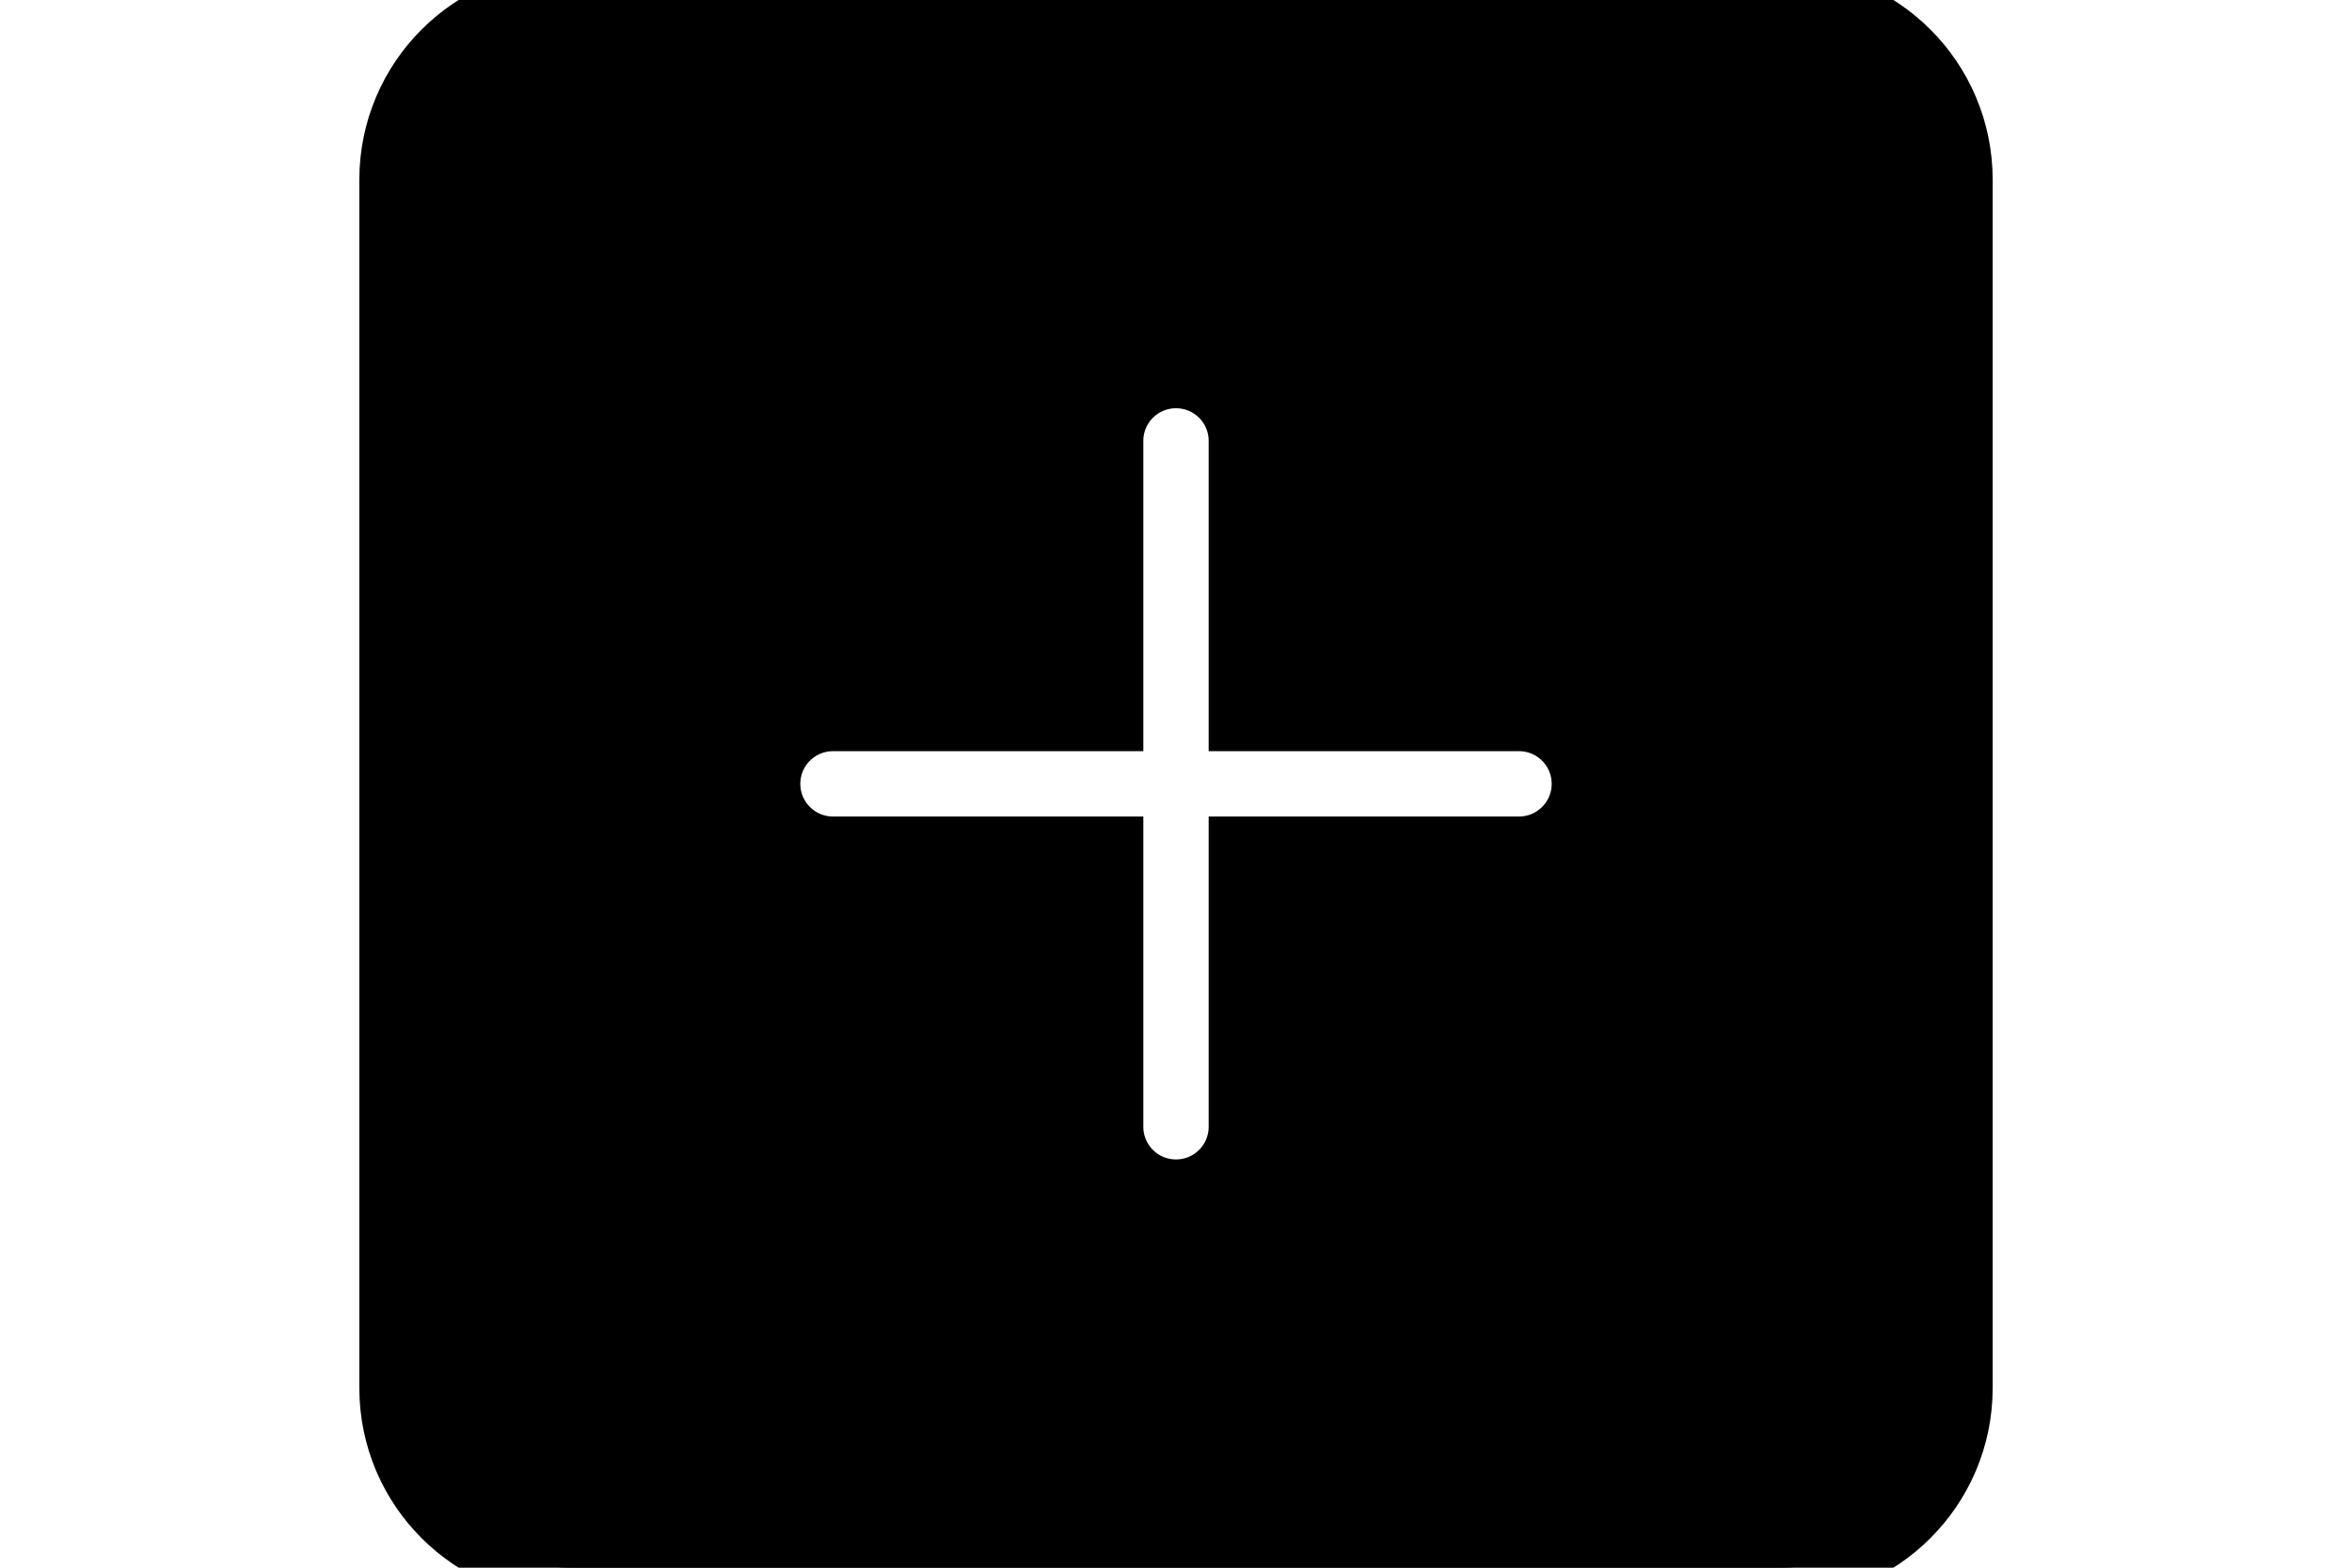 
<svg id="bold" enable-background="new 0 0 24 24" viewBox="0 0 24 24" height="1em"
     fill="currentColor"
     stroke="currentColor" xmlns="http://www.w3.org/2000/svg"><path d="m21.25 0h-18.5c-1.517 0-2.75 1.233-2.75 2.75v18.5c0 1.517 1.233 2.75 2.75 2.75h18.5c1.517 0 2.75-1.233 2.75-2.75v-18.5c0-1.517-1.233-2.75-2.75-2.75zm-4 13h-4.25v4.25c0 .552-.447 1-1 1s-1-.448-1-1v-4.25h-4.25c-.553 0-1-.448-1-1s.447-1 1-1h4.25v-4.25c0-.552.447-1 1-1s1 .448 1 1v4.25h4.25c.553 0 1 .448 1 1s-.447 1-1 1z"/></svg>